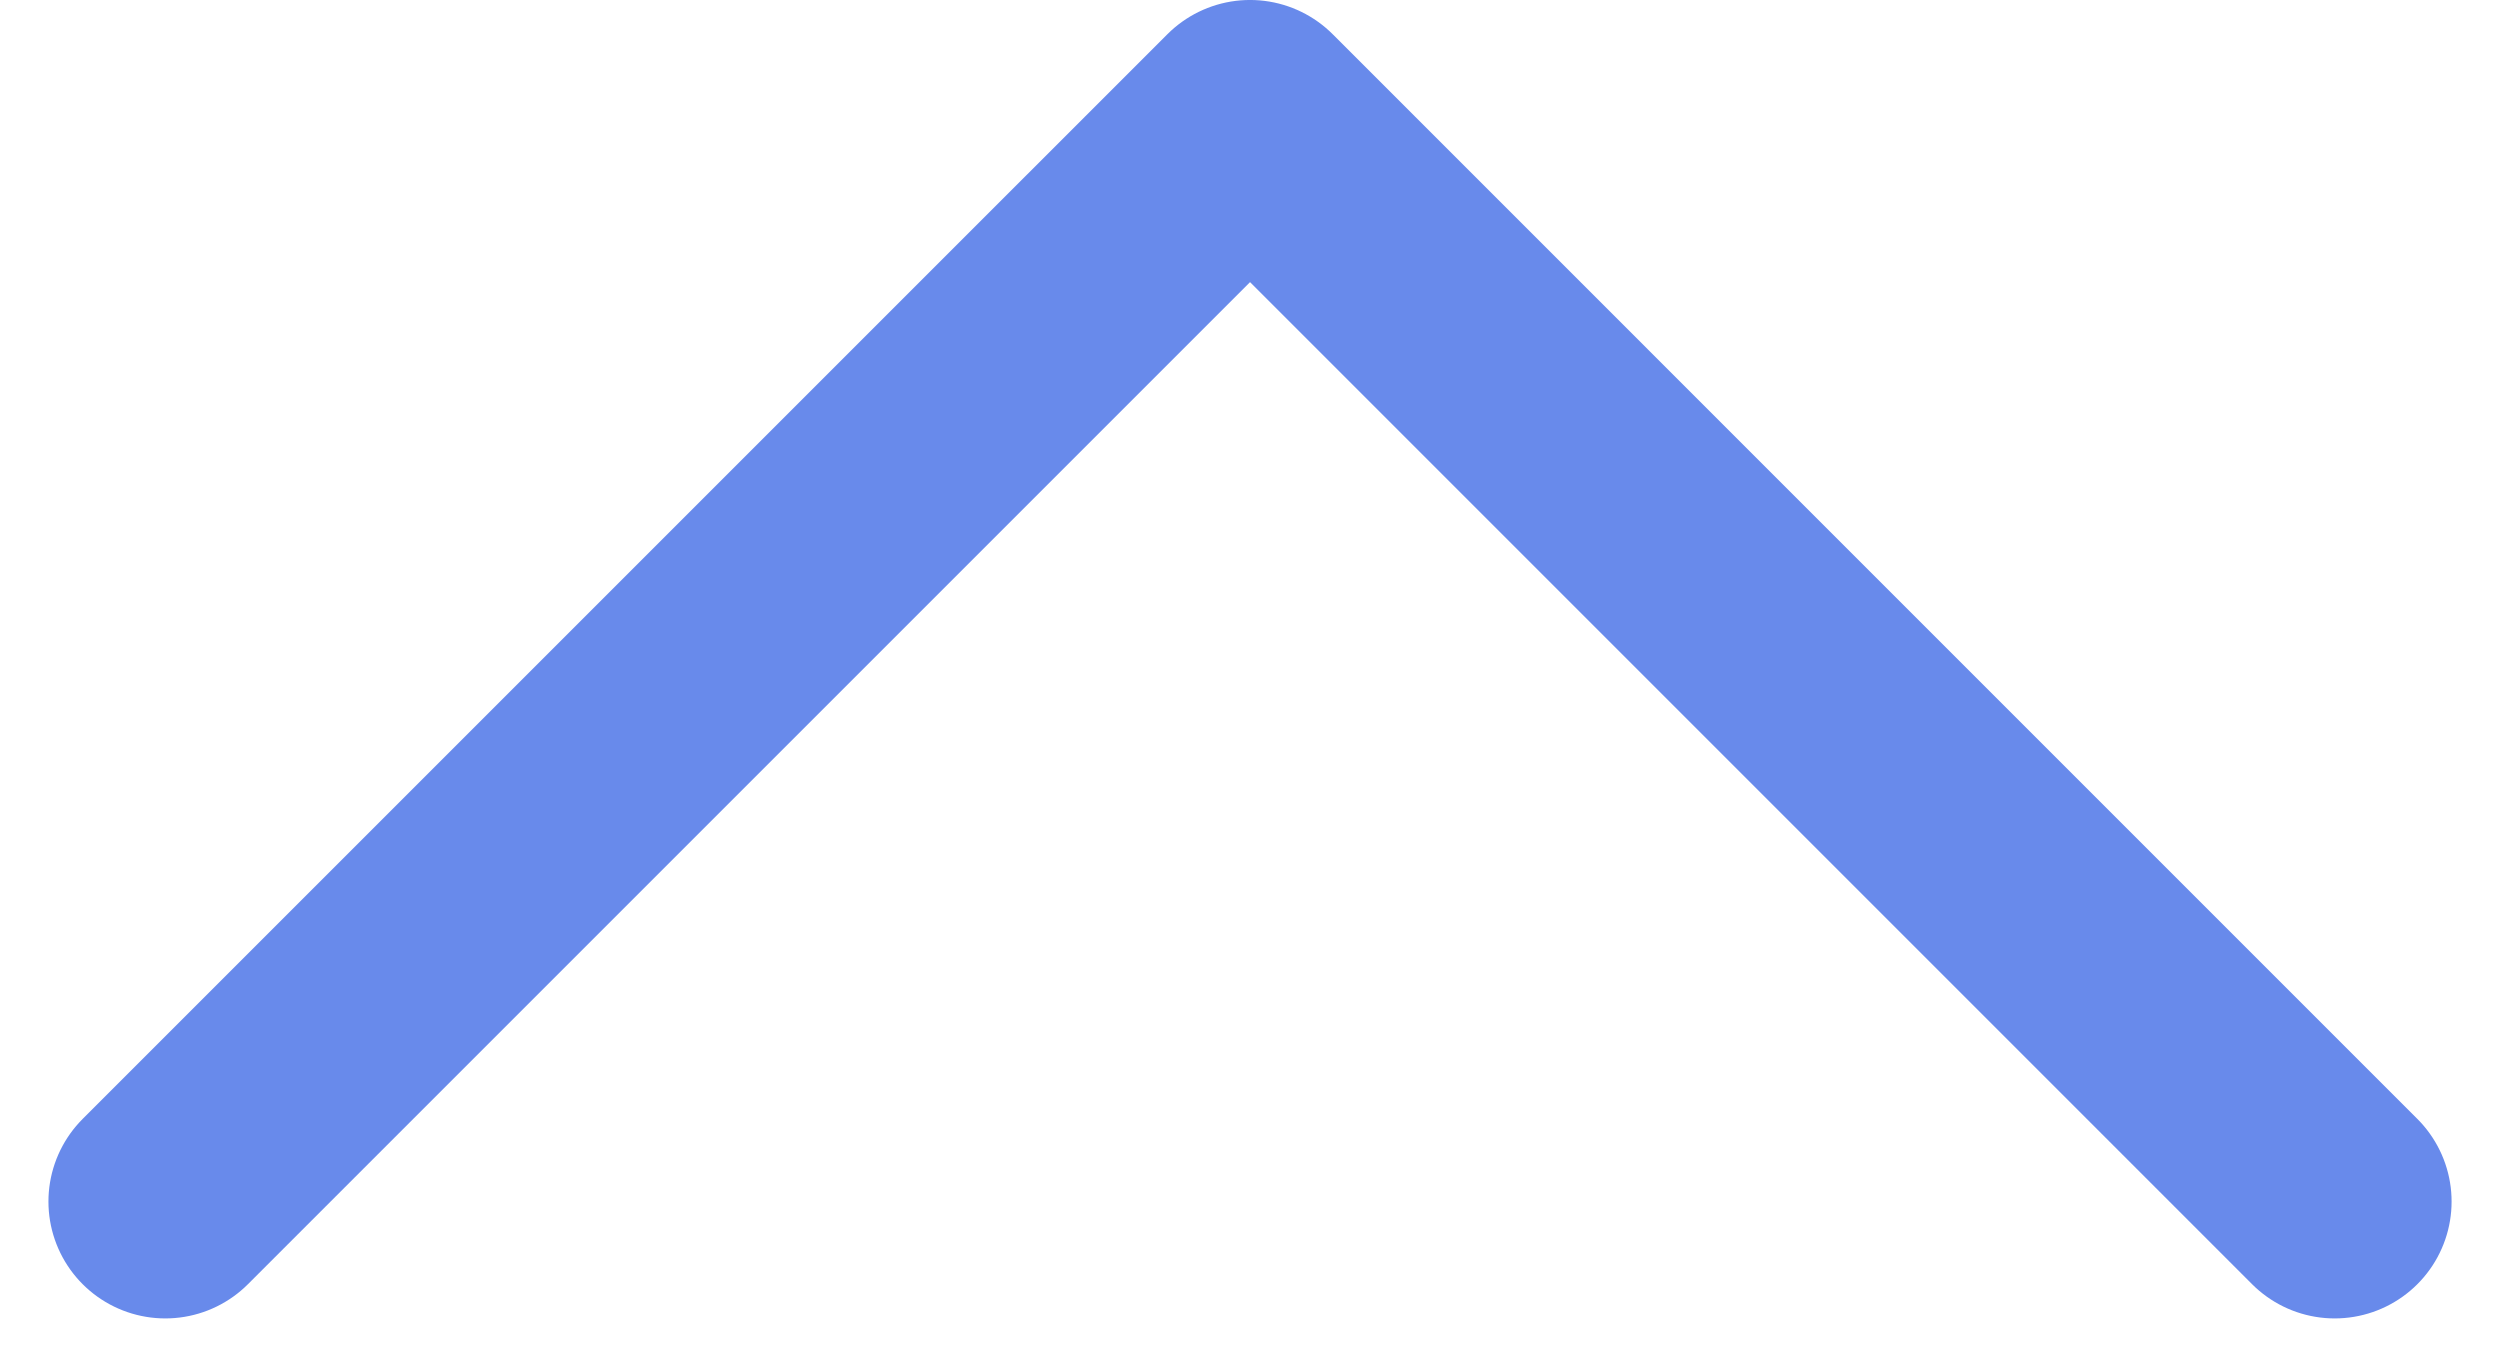 <svg xmlns="http://www.w3.org/2000/svg" width="96.259" height="52.628" viewBox="0 0 96.259 52.628">
  <path id="Tracé_52" data-name="Tracé 52" d="M1656,2211l41.765,41.766L1656,2294.53" transform="translate(-2204.635 1702.264) rotate(-90)" fill="none" stroke="#688aeb" stroke-linecap="round" stroke-linejoin="round" stroke-width="9"/>
</svg>
